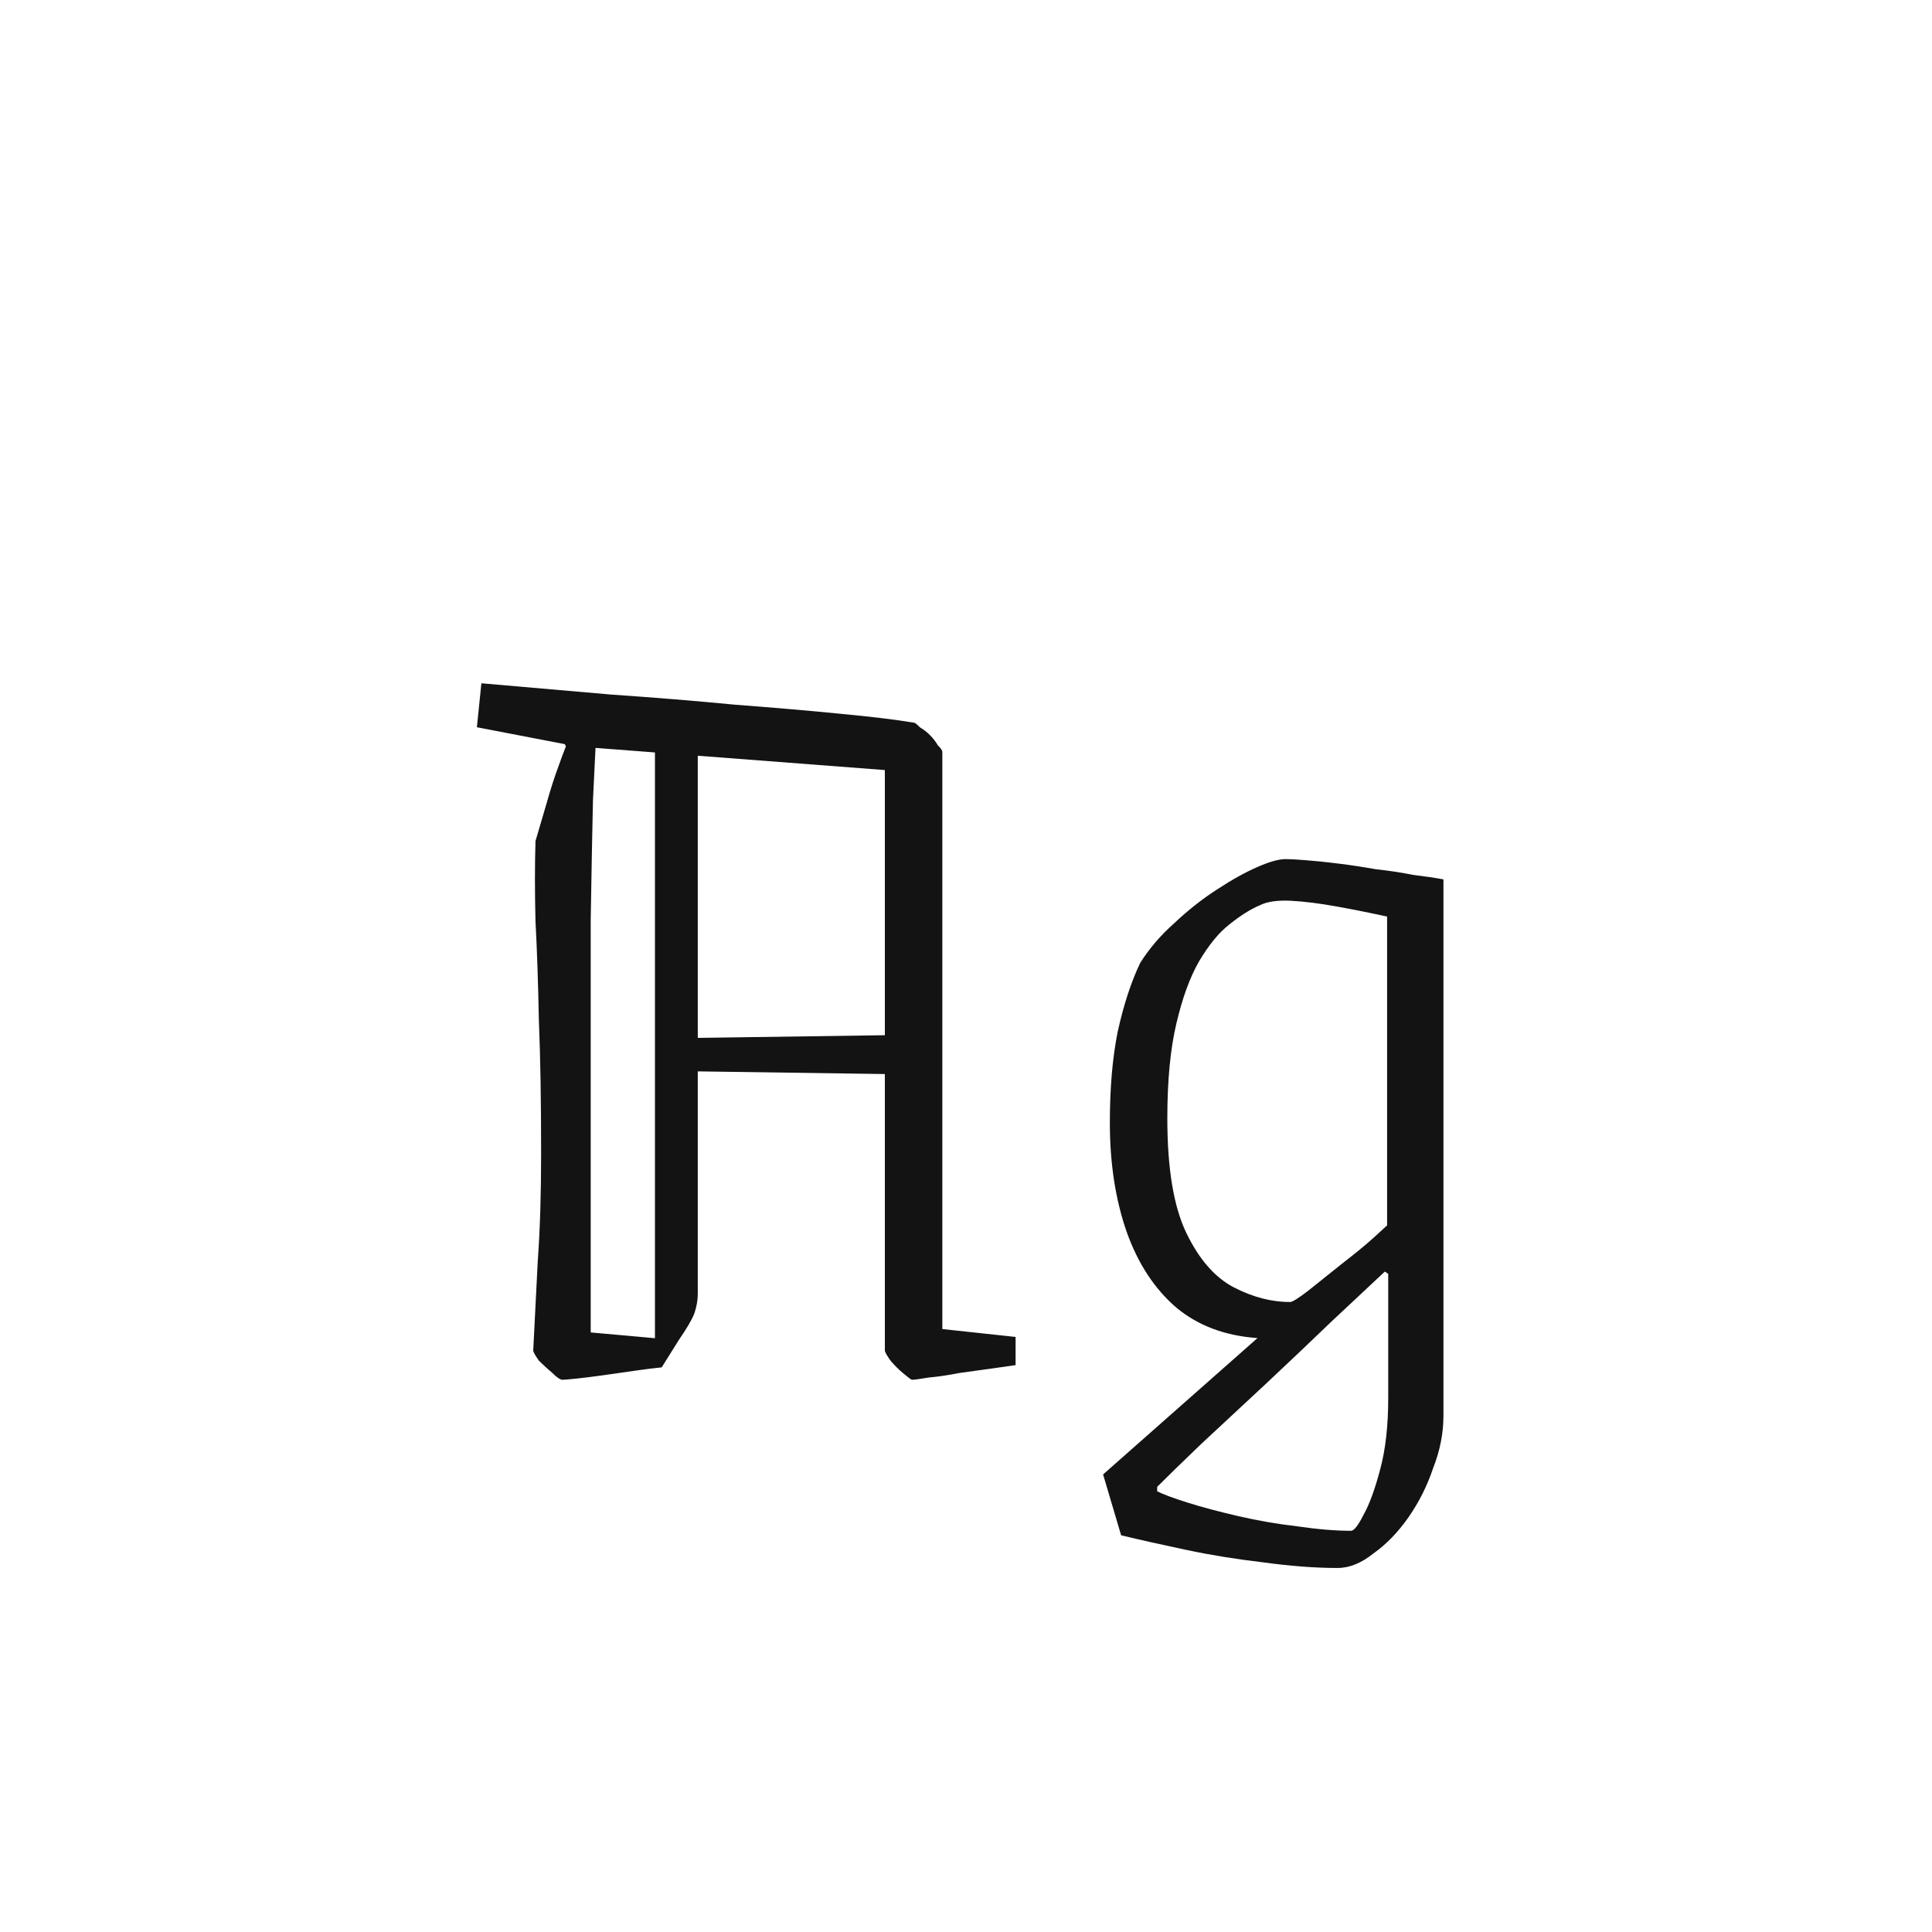 <svg width="24" height="24" viewBox="0 0 24 24" fill="none" xmlns="http://www.w3.org/2000/svg">
<path d="M6.652 10.448C6.699 10.289 6.746 10.13 6.792 9.972C6.839 9.804 6.89 9.645 6.946 9.496C7.002 9.337 7.058 9.197 7.114 9.076H7.408C7.399 9.262 7.385 9.552 7.366 9.944C7.357 10.326 7.348 10.821 7.338 11.428C7.338 12.025 7.338 12.748 7.338 13.598C7.338 14.447 7.338 15.432 7.338 16.552L8.43 16.65L8.22 16.986C8.127 16.995 8.015 17.009 7.884 17.028C7.754 17.047 7.623 17.065 7.492 17.084C7.362 17.102 7.25 17.116 7.156 17.126C7.063 17.135 7.007 17.14 6.988 17.14C6.96 17.14 6.918 17.112 6.862 17.056C6.806 17.009 6.75 16.958 6.694 16.902C6.648 16.837 6.624 16.794 6.624 16.776C6.643 16.412 6.662 16.043 6.68 15.67C6.708 15.287 6.722 14.839 6.722 14.326C6.722 13.682 6.713 13.131 6.694 12.674C6.685 12.207 6.671 11.796 6.652 11.442C6.643 11.078 6.643 10.746 6.652 10.448ZM8.318 12.898L11.258 12.856V13.346L8.318 13.304V12.898ZM8.668 9.202V16.076C8.668 16.151 8.654 16.23 8.626 16.314C8.598 16.389 8.533 16.5 8.43 16.65H8.136V9.202H8.668ZM5.924 9.034L5.98 8.488C6.512 8.534 7.049 8.581 7.59 8.628C8.132 8.665 8.645 8.707 9.13 8.754C9.616 8.791 10.05 8.828 10.432 8.866C10.824 8.903 11.132 8.94 11.356 8.978C11.366 8.978 11.389 8.996 11.426 9.034C11.473 9.062 11.515 9.094 11.552 9.132C11.59 9.169 11.622 9.211 11.65 9.258C11.688 9.295 11.706 9.323 11.706 9.342V16.51L12.616 16.608V16.958C12.551 16.967 12.453 16.981 12.322 17C12.192 17.018 12.056 17.037 11.916 17.056C11.776 17.084 11.65 17.102 11.538 17.112C11.426 17.131 11.356 17.14 11.328 17.14C11.319 17.14 11.282 17.112 11.216 17.056C11.16 17.009 11.109 16.958 11.062 16.902C11.016 16.837 10.992 16.794 10.992 16.776V9.566L7.338 9.286L7.044 9.3L7.016 9.244L5.924 9.034ZM16.615 19.478C16.335 19.478 16.027 19.454 15.691 19.408C15.364 19.37 15.047 19.319 14.739 19.254C14.431 19.189 14.16 19.128 13.927 19.072L13.703 18.316L15.621 16.622C15.219 16.594 14.883 16.468 14.613 16.244C14.342 16.011 14.137 15.698 13.997 15.306C13.857 14.905 13.787 14.452 13.787 13.948C13.787 13.518 13.819 13.14 13.885 12.814C13.959 12.478 14.053 12.193 14.165 11.96C14.277 11.783 14.417 11.619 14.585 11.47C14.753 11.311 14.93 11.171 15.117 11.05C15.303 10.928 15.471 10.835 15.621 10.77C15.77 10.704 15.887 10.672 15.971 10.672C16.027 10.672 16.111 10.677 16.223 10.686C16.344 10.695 16.479 10.709 16.629 10.728C16.778 10.746 16.932 10.77 17.091 10.798C17.259 10.816 17.413 10.84 17.553 10.868C17.702 10.886 17.828 10.905 17.931 10.924V17.588C17.931 17.802 17.889 18.017 17.805 18.232C17.73 18.456 17.627 18.661 17.497 18.848C17.366 19.035 17.221 19.184 17.063 19.296C16.913 19.417 16.764 19.478 16.615 19.478ZM16.783 19.016C16.82 19.016 16.871 18.951 16.937 18.82C17.011 18.689 17.081 18.498 17.147 18.246C17.212 18.003 17.245 17.709 17.245 17.364V15.824L17.203 15.796C17.035 15.954 16.815 16.16 16.545 16.412C16.283 16.664 16.008 16.925 15.719 17.196C15.429 17.466 15.163 17.714 14.921 17.938C14.678 18.171 14.496 18.349 14.375 18.47V18.526C14.449 18.563 14.575 18.61 14.753 18.666C14.93 18.722 15.14 18.778 15.383 18.834C15.625 18.89 15.868 18.932 16.111 18.96C16.363 18.997 16.587 19.016 16.783 19.016ZM16.027 16.174C16.055 16.174 16.129 16.127 16.251 16.034C16.381 15.931 16.521 15.819 16.671 15.698C16.829 15.576 16.96 15.469 17.063 15.376C17.175 15.273 17.231 15.222 17.231 15.222V11.386C17.016 11.339 16.806 11.297 16.601 11.26C16.395 11.223 16.209 11.199 16.041 11.19C15.873 11.181 15.742 11.199 15.649 11.246C15.537 11.293 15.411 11.372 15.271 11.484C15.14 11.586 15.014 11.741 14.893 11.946C14.781 12.142 14.687 12.399 14.613 12.716C14.538 13.033 14.501 13.425 14.501 13.892C14.501 14.517 14.58 14.993 14.739 15.32C14.897 15.646 15.093 15.87 15.327 15.992C15.56 16.113 15.793 16.174 16.027 16.174Z" fill="#131313"/>
</svg>
